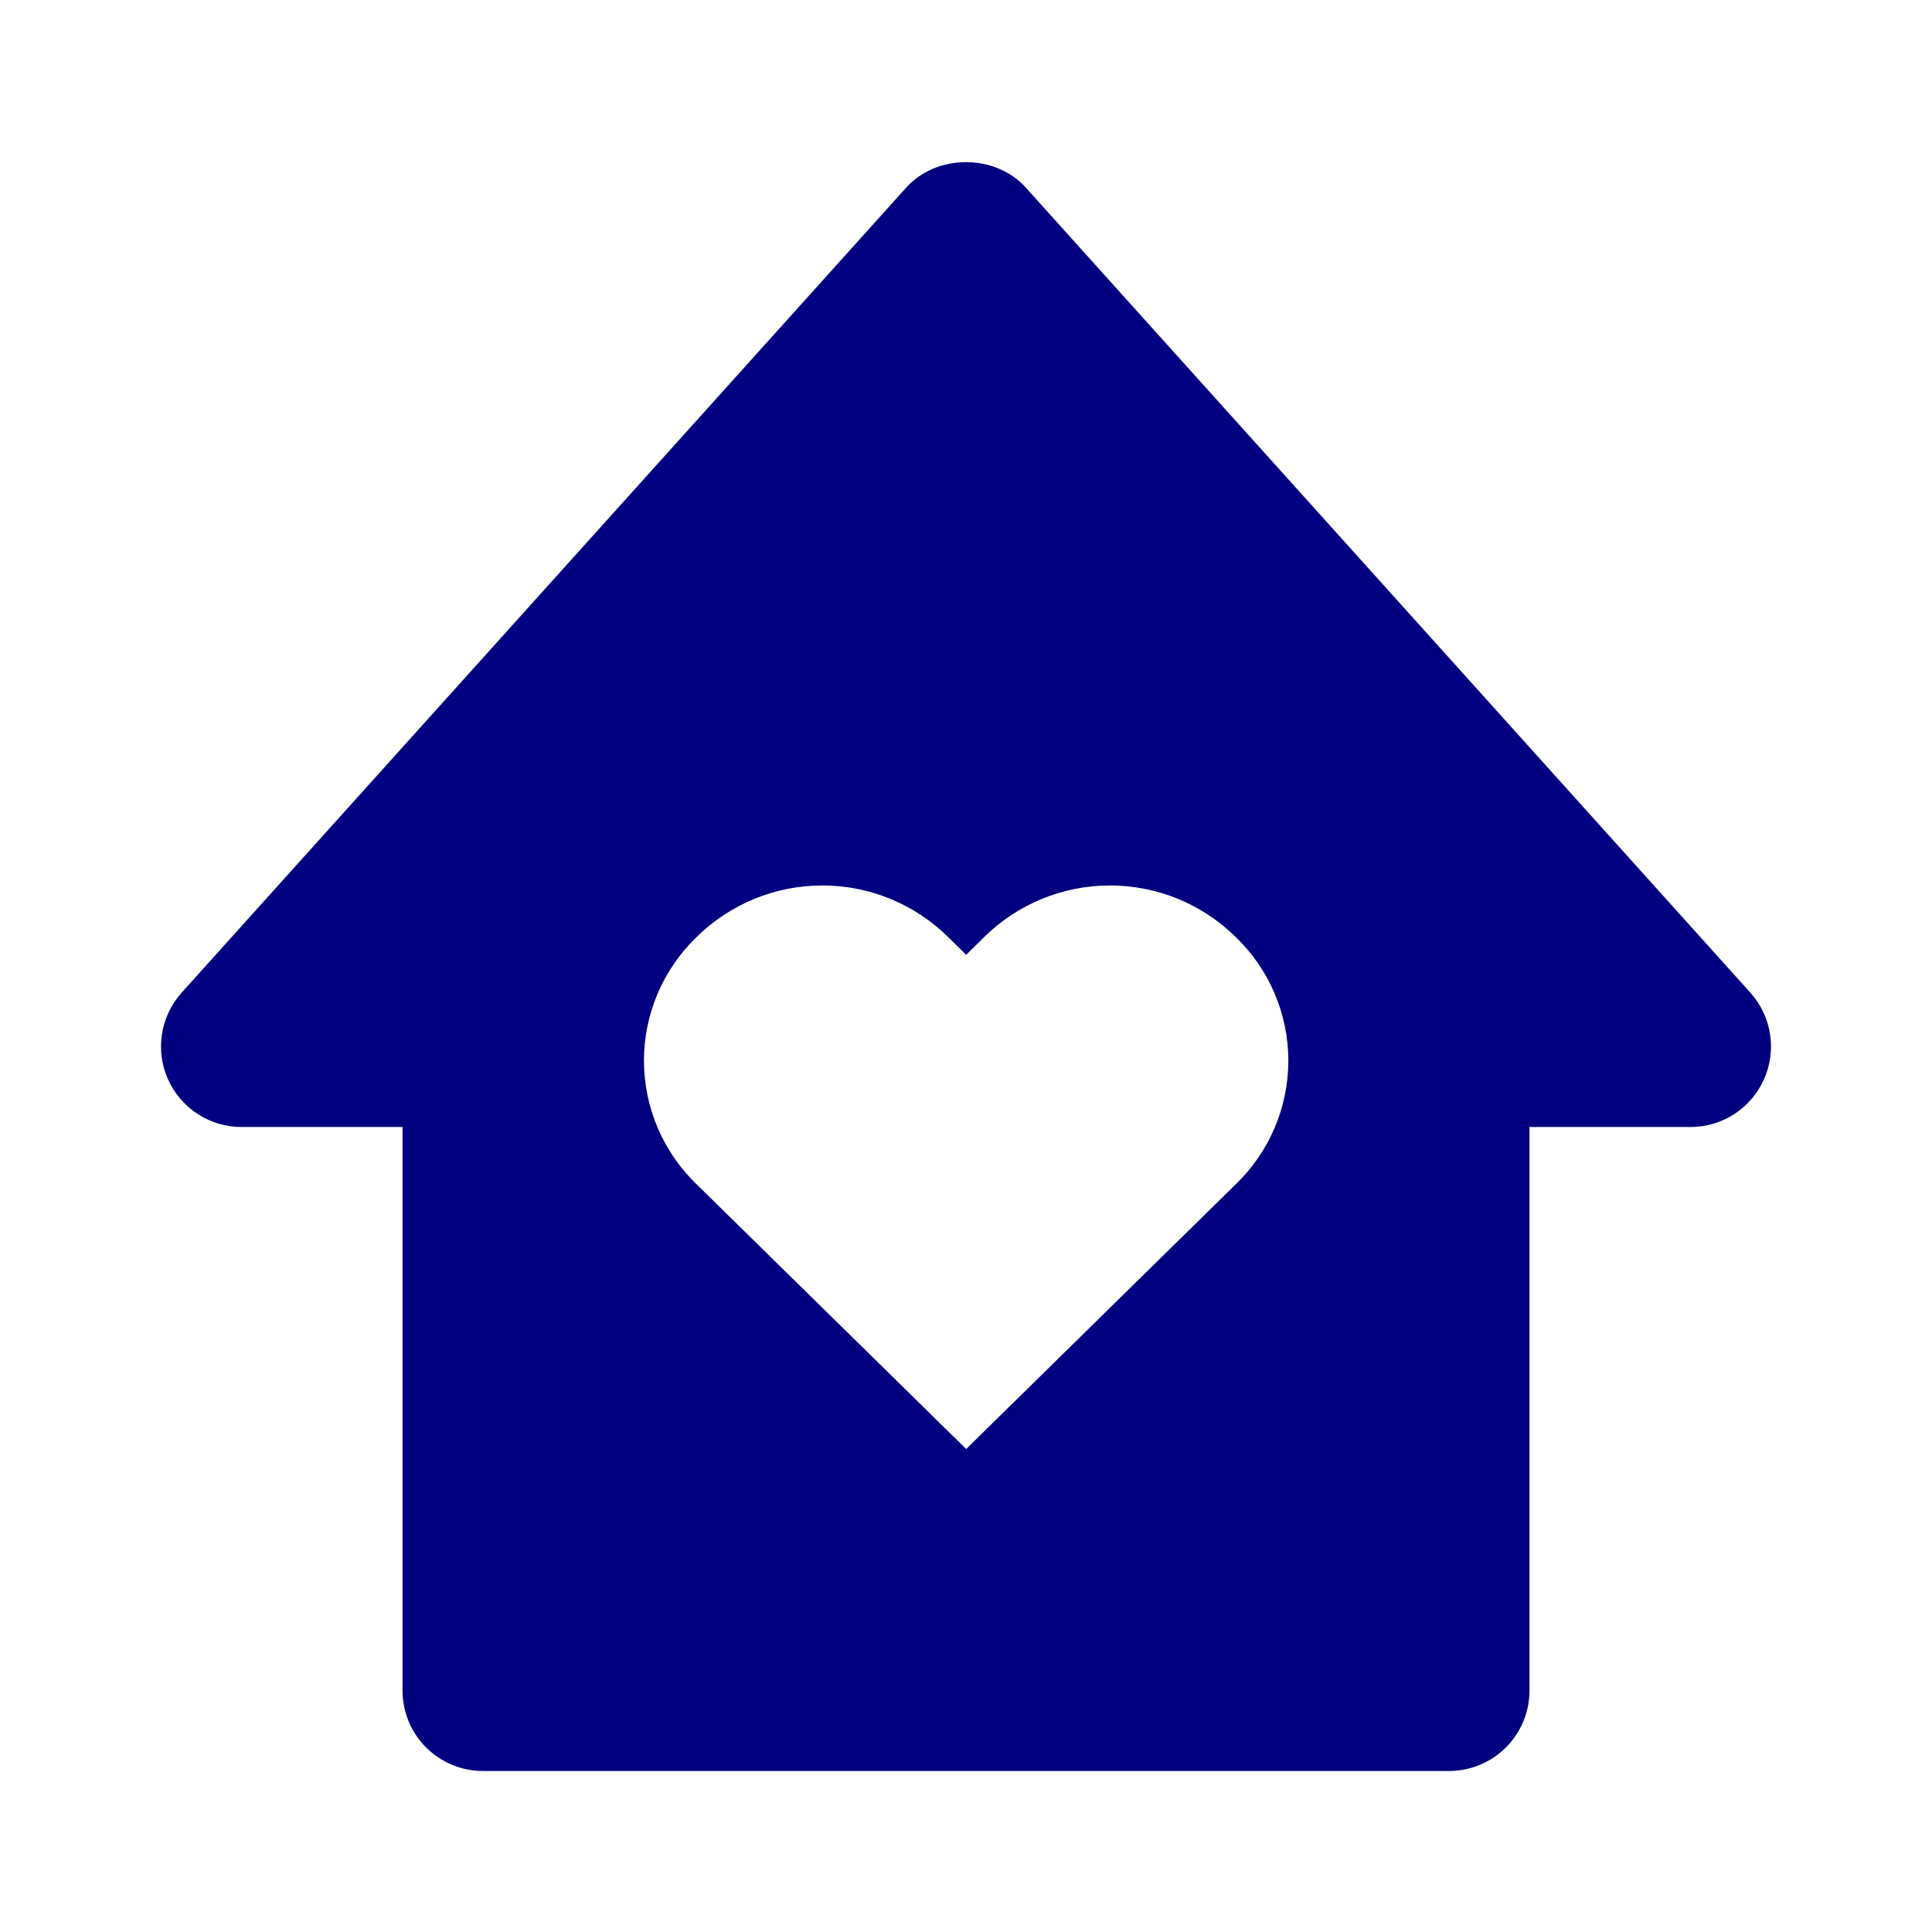 <svg width="32" height="32" viewBox="0 0 32 32" fill="none" xmlns="http://www.w3.org/2000/svg">
<path d="M4 18.667H6.667V28C6.667 28.354 6.807 28.693 7.057 28.943C7.307 29.193 7.646 29.333 8 29.333H24C24.354 29.333 24.693 29.193 24.943 28.943C25.193 28.693 25.333 28.354 25.333 28V18.667H28C28.258 18.667 28.51 18.592 28.726 18.452C28.942 18.312 29.113 18.111 29.217 17.876C29.323 17.641 29.357 17.38 29.317 17.125C29.277 16.87 29.163 16.633 28.991 16.441L16.991 3.108C16.485 2.545 15.515 2.545 15.009 3.108L3.009 16.441C2.837 16.633 2.724 16.87 2.683 17.125C2.643 17.379 2.677 17.64 2.782 17.876C2.887 18.111 3.058 18.311 3.274 18.451C3.49 18.592 3.742 18.667 4 18.667ZM11.537 15.521C12.092 14.973 12.841 14.666 13.621 14.666C14.4 14.666 15.149 14.973 15.704 15.521L16.003 15.815L16.3 15.521C16.855 14.973 17.604 14.666 18.384 14.666C19.164 14.666 19.913 14.973 20.468 15.521C20.743 15.786 20.963 16.104 21.112 16.456C21.262 16.808 21.339 17.186 21.339 17.568C21.339 17.95 21.262 18.328 21.112 18.68C20.963 19.032 20.743 19.35 20.468 19.615L16.003 24L11.537 19.615C11.262 19.35 11.043 19.032 10.893 18.68C10.743 18.328 10.666 17.95 10.666 17.568C10.666 17.186 10.743 16.808 10.893 16.456C11.043 16.104 11.262 15.786 11.537 15.521Z" fill="#000080"/>
</svg>
